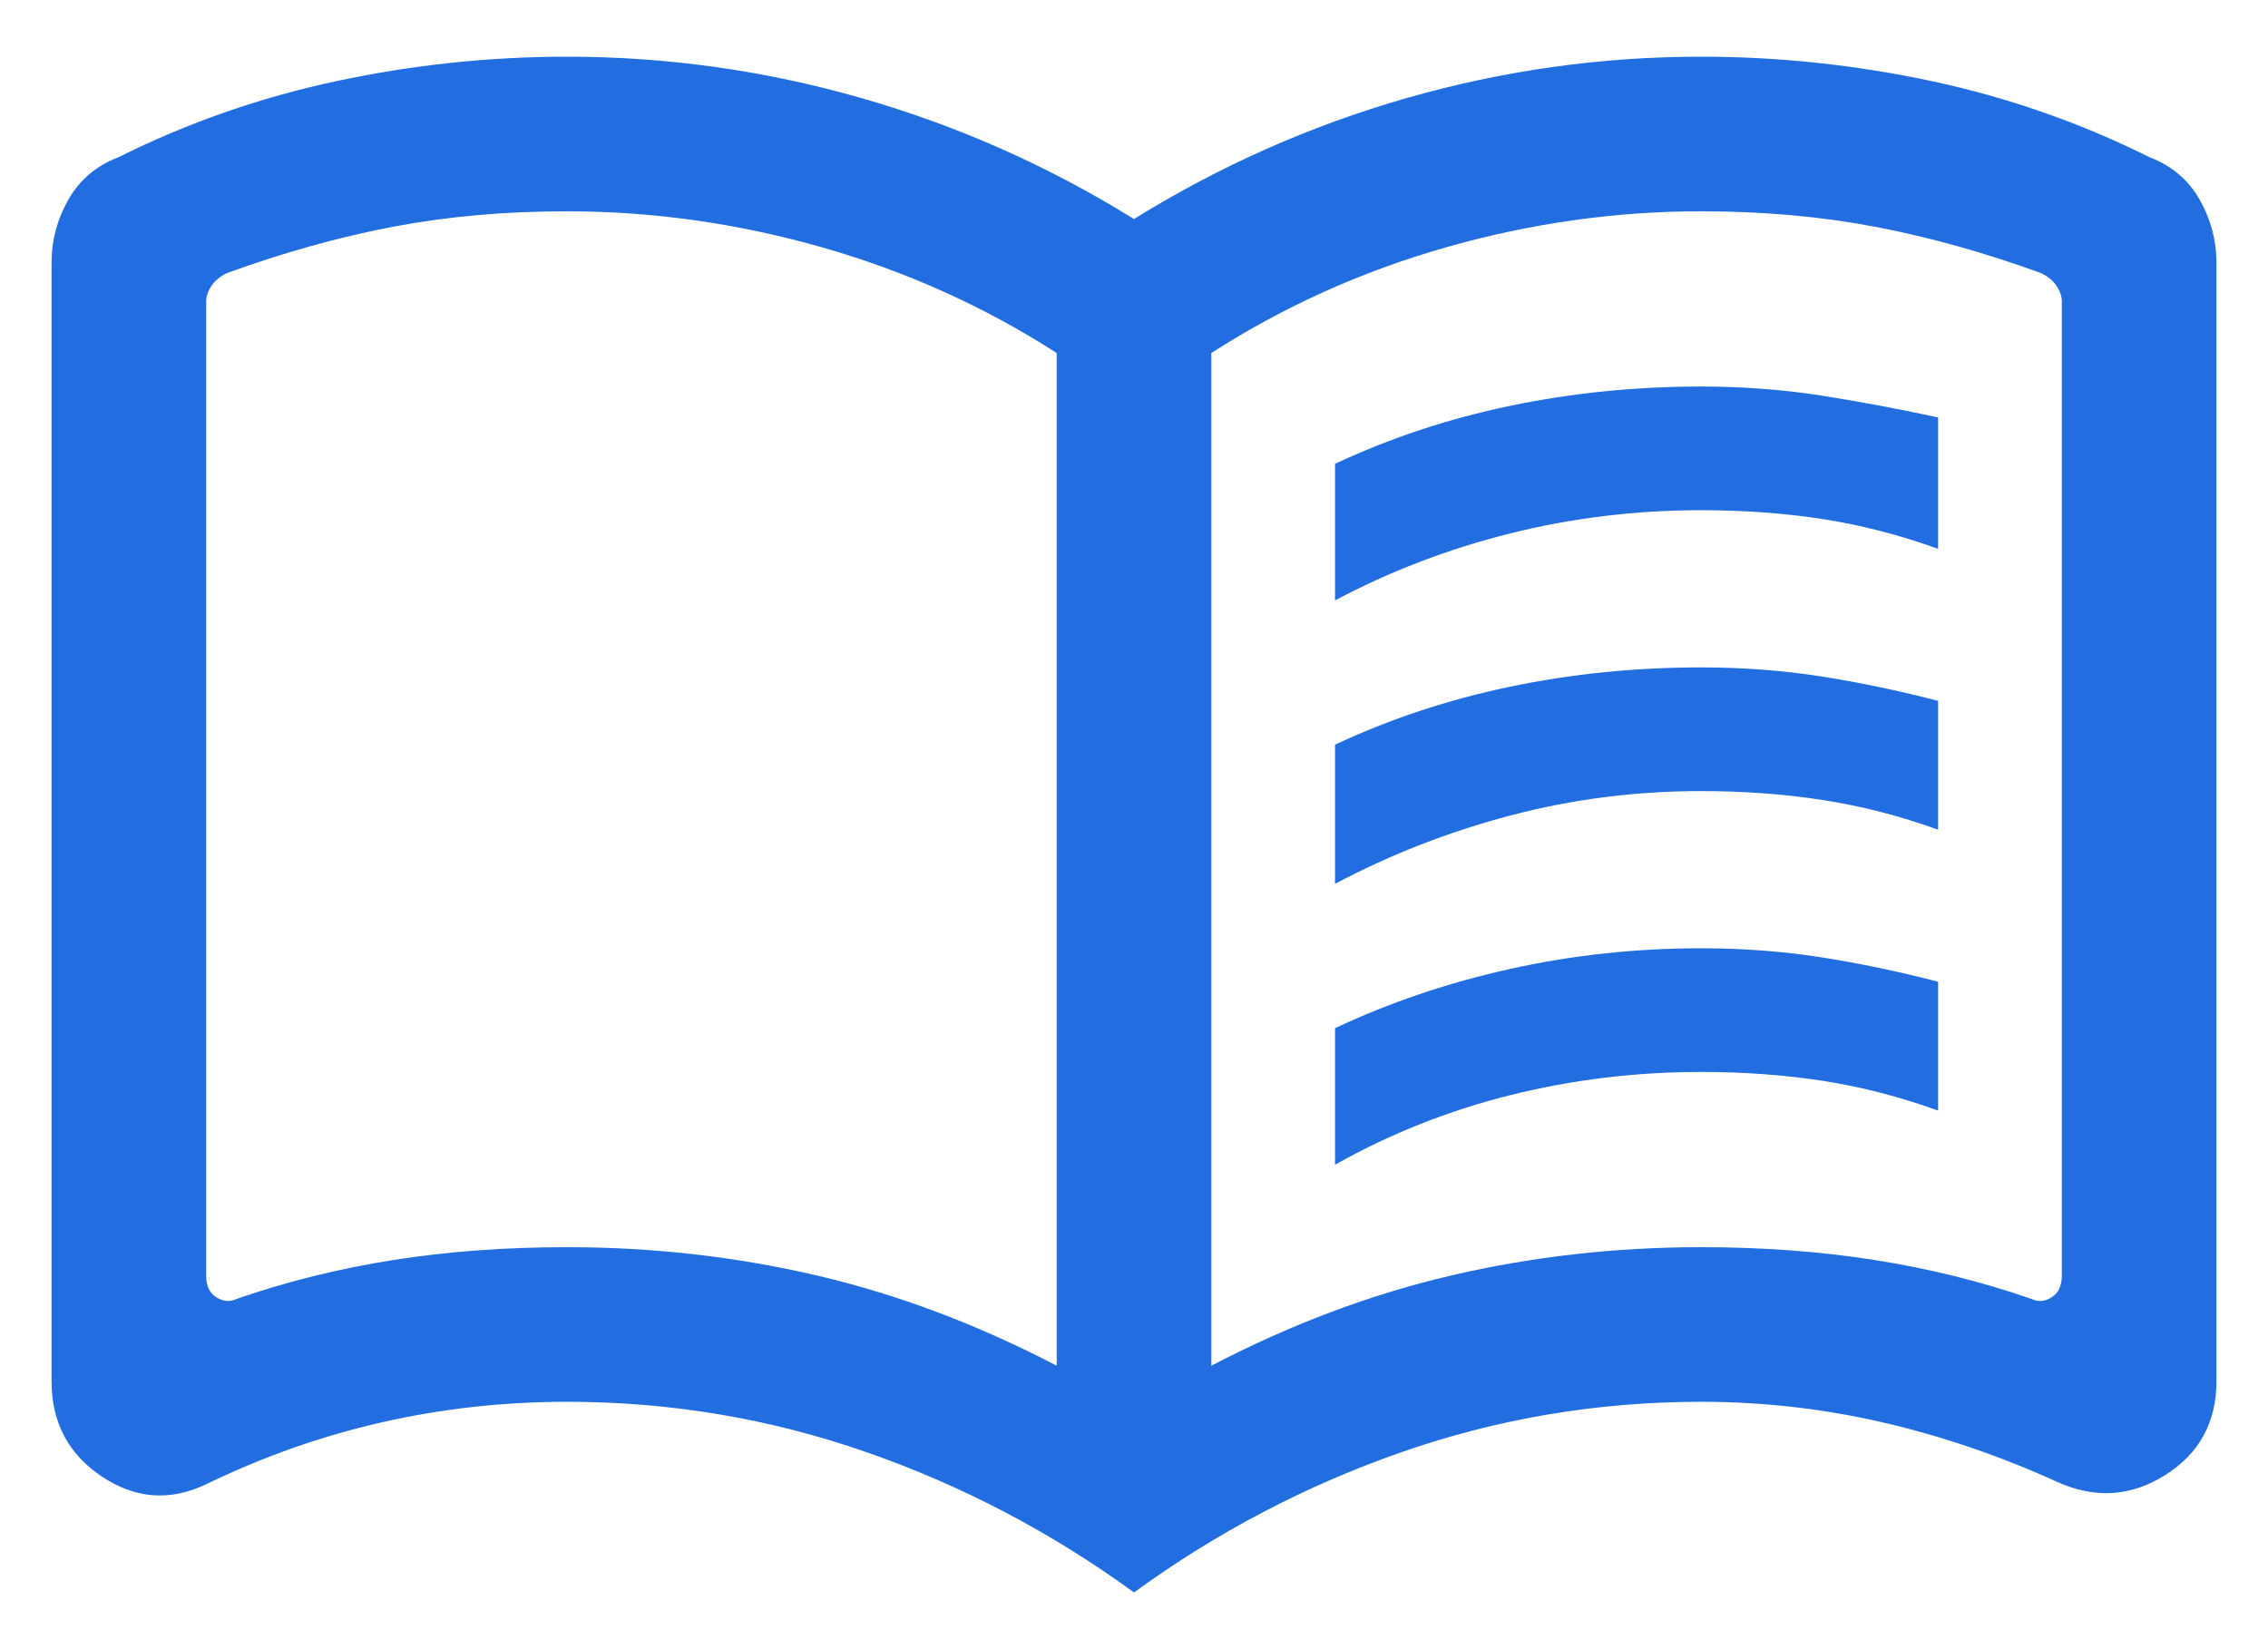 <svg width="22" height="16" viewBox="0 0 22 16" fill="none" xmlns="http://www.w3.org/2000/svg">
<path d="M12.95 5.825V4.5C13.483 4.25 14.05 4.062 14.65 3.937C15.25 3.812 15.867 3.75 16.5 3.75C16.9 3.75 17.288 3.779 17.663 3.837C18.038 3.896 18.417 3.967 18.8 4.05V5.325C18.433 5.192 18.063 5.096 17.688 5.037C17.313 4.979 16.917 4.95 16.5 4.95C15.867 4.95 15.25 5.025 14.65 5.175C14.05 5.325 13.483 5.542 12.95 5.825ZM12.95 11.3V9.975C13.483 9.725 14.05 9.533 14.65 9.4C15.25 9.267 15.867 9.2 16.5 9.2C16.9 9.2 17.288 9.229 17.663 9.287C18.038 9.346 18.417 9.425 18.8 9.525V10.775C18.433 10.642 18.063 10.546 17.688 10.487C17.313 10.429 16.917 10.4 16.5 10.4C15.867 10.4 15.25 10.475 14.65 10.625C14.05 10.775 13.483 11 12.95 11.3ZM12.95 8.575V7.225C13.483 6.975 14.05 6.787 14.65 6.662C15.25 6.537 15.867 6.475 16.5 6.475C16.9 6.475 17.288 6.504 17.663 6.562C18.038 6.621 18.417 6.7 18.8 6.8V8.05C18.433 7.917 18.063 7.821 17.688 7.763C17.313 7.704 16.917 7.675 16.5 7.675C15.867 7.675 15.25 7.754 14.65 7.912C14.05 8.071 13.483 8.292 12.95 8.575ZM5.5 12.1C6.333 12.1 7.142 12.192 7.925 12.375C8.708 12.558 9.483 12.85 10.25 13.25V3.425C9.55 2.975 8.792 2.633 7.975 2.4C7.158 2.167 6.333 2.05 5.5 2.05C4.9 2.05 4.337 2.1 3.812 2.2C3.287 2.3 2.75 2.45 2.2 2.65C2.133 2.683 2.083 2.725 2.05 2.775C2.017 2.825 2 2.875 2 2.925V12.375C2 12.475 2.033 12.546 2.1 12.587C2.167 12.629 2.233 12.633 2.3 12.6C2.783 12.433 3.287 12.308 3.812 12.225C4.337 12.142 4.9 12.1 5.5 12.1ZM11.75 13.25C12.517 12.85 13.292 12.558 14.075 12.375C14.858 12.192 15.667 12.1 16.5 12.1C17.1 12.1 17.663 12.142 18.188 12.225C18.713 12.308 19.217 12.433 19.7 12.6C19.767 12.633 19.833 12.629 19.9 12.587C19.967 12.546 20 12.475 20 12.375V2.925C20 2.875 19.983 2.825 19.95 2.775C19.917 2.725 19.867 2.683 19.8 2.65C19.25 2.45 18.713 2.3 18.188 2.2C17.663 2.1 17.1 2.05 16.5 2.05C15.667 2.05 14.842 2.167 14.025 2.4C13.208 2.633 12.45 2.975 11.75 3.425V13.25ZM11 15.45C10.2 14.867 9.333 14.412 8.4 14.087C7.467 13.762 6.5 13.6 5.5 13.6C4.883 13.6 4.283 13.667 3.7 13.8C3.117 13.933 2.55 14.133 2 14.4C1.65 14.567 1.313 14.542 0.988 14.325C0.663 14.108 0.5 13.8 0.5 13.4V2.55C0.5 2.333 0.554 2.129 0.663 1.937C0.771 1.746 0.933 1.608 1.15 1.525C1.817 1.192 2.521 0.946 3.263 0.787C4.004 0.629 4.75 0.55 5.5 0.55C6.467 0.55 7.417 0.683 8.35 0.95C9.283 1.217 10.167 1.608 11 2.125C11.833 1.608 12.717 1.217 13.65 0.95C14.583 0.683 15.533 0.55 16.5 0.55C17.25 0.55 17.996 0.629 18.738 0.787C19.479 0.946 20.183 1.192 20.85 1.525C21.067 1.608 21.229 1.746 21.337 1.937C21.446 2.129 21.5 2.333 21.5 2.55V13.4C21.5 13.8 21.333 14.104 21 14.313C20.667 14.521 20.317 14.542 19.95 14.375C19.4 14.125 18.838 13.933 18.263 13.8C17.688 13.667 17.1 13.6 16.5 13.6C15.5 13.6 14.533 13.762 13.6 14.087C12.667 14.412 11.8 14.867 11 15.45Z" fill="#226EE0"/>
</svg>

